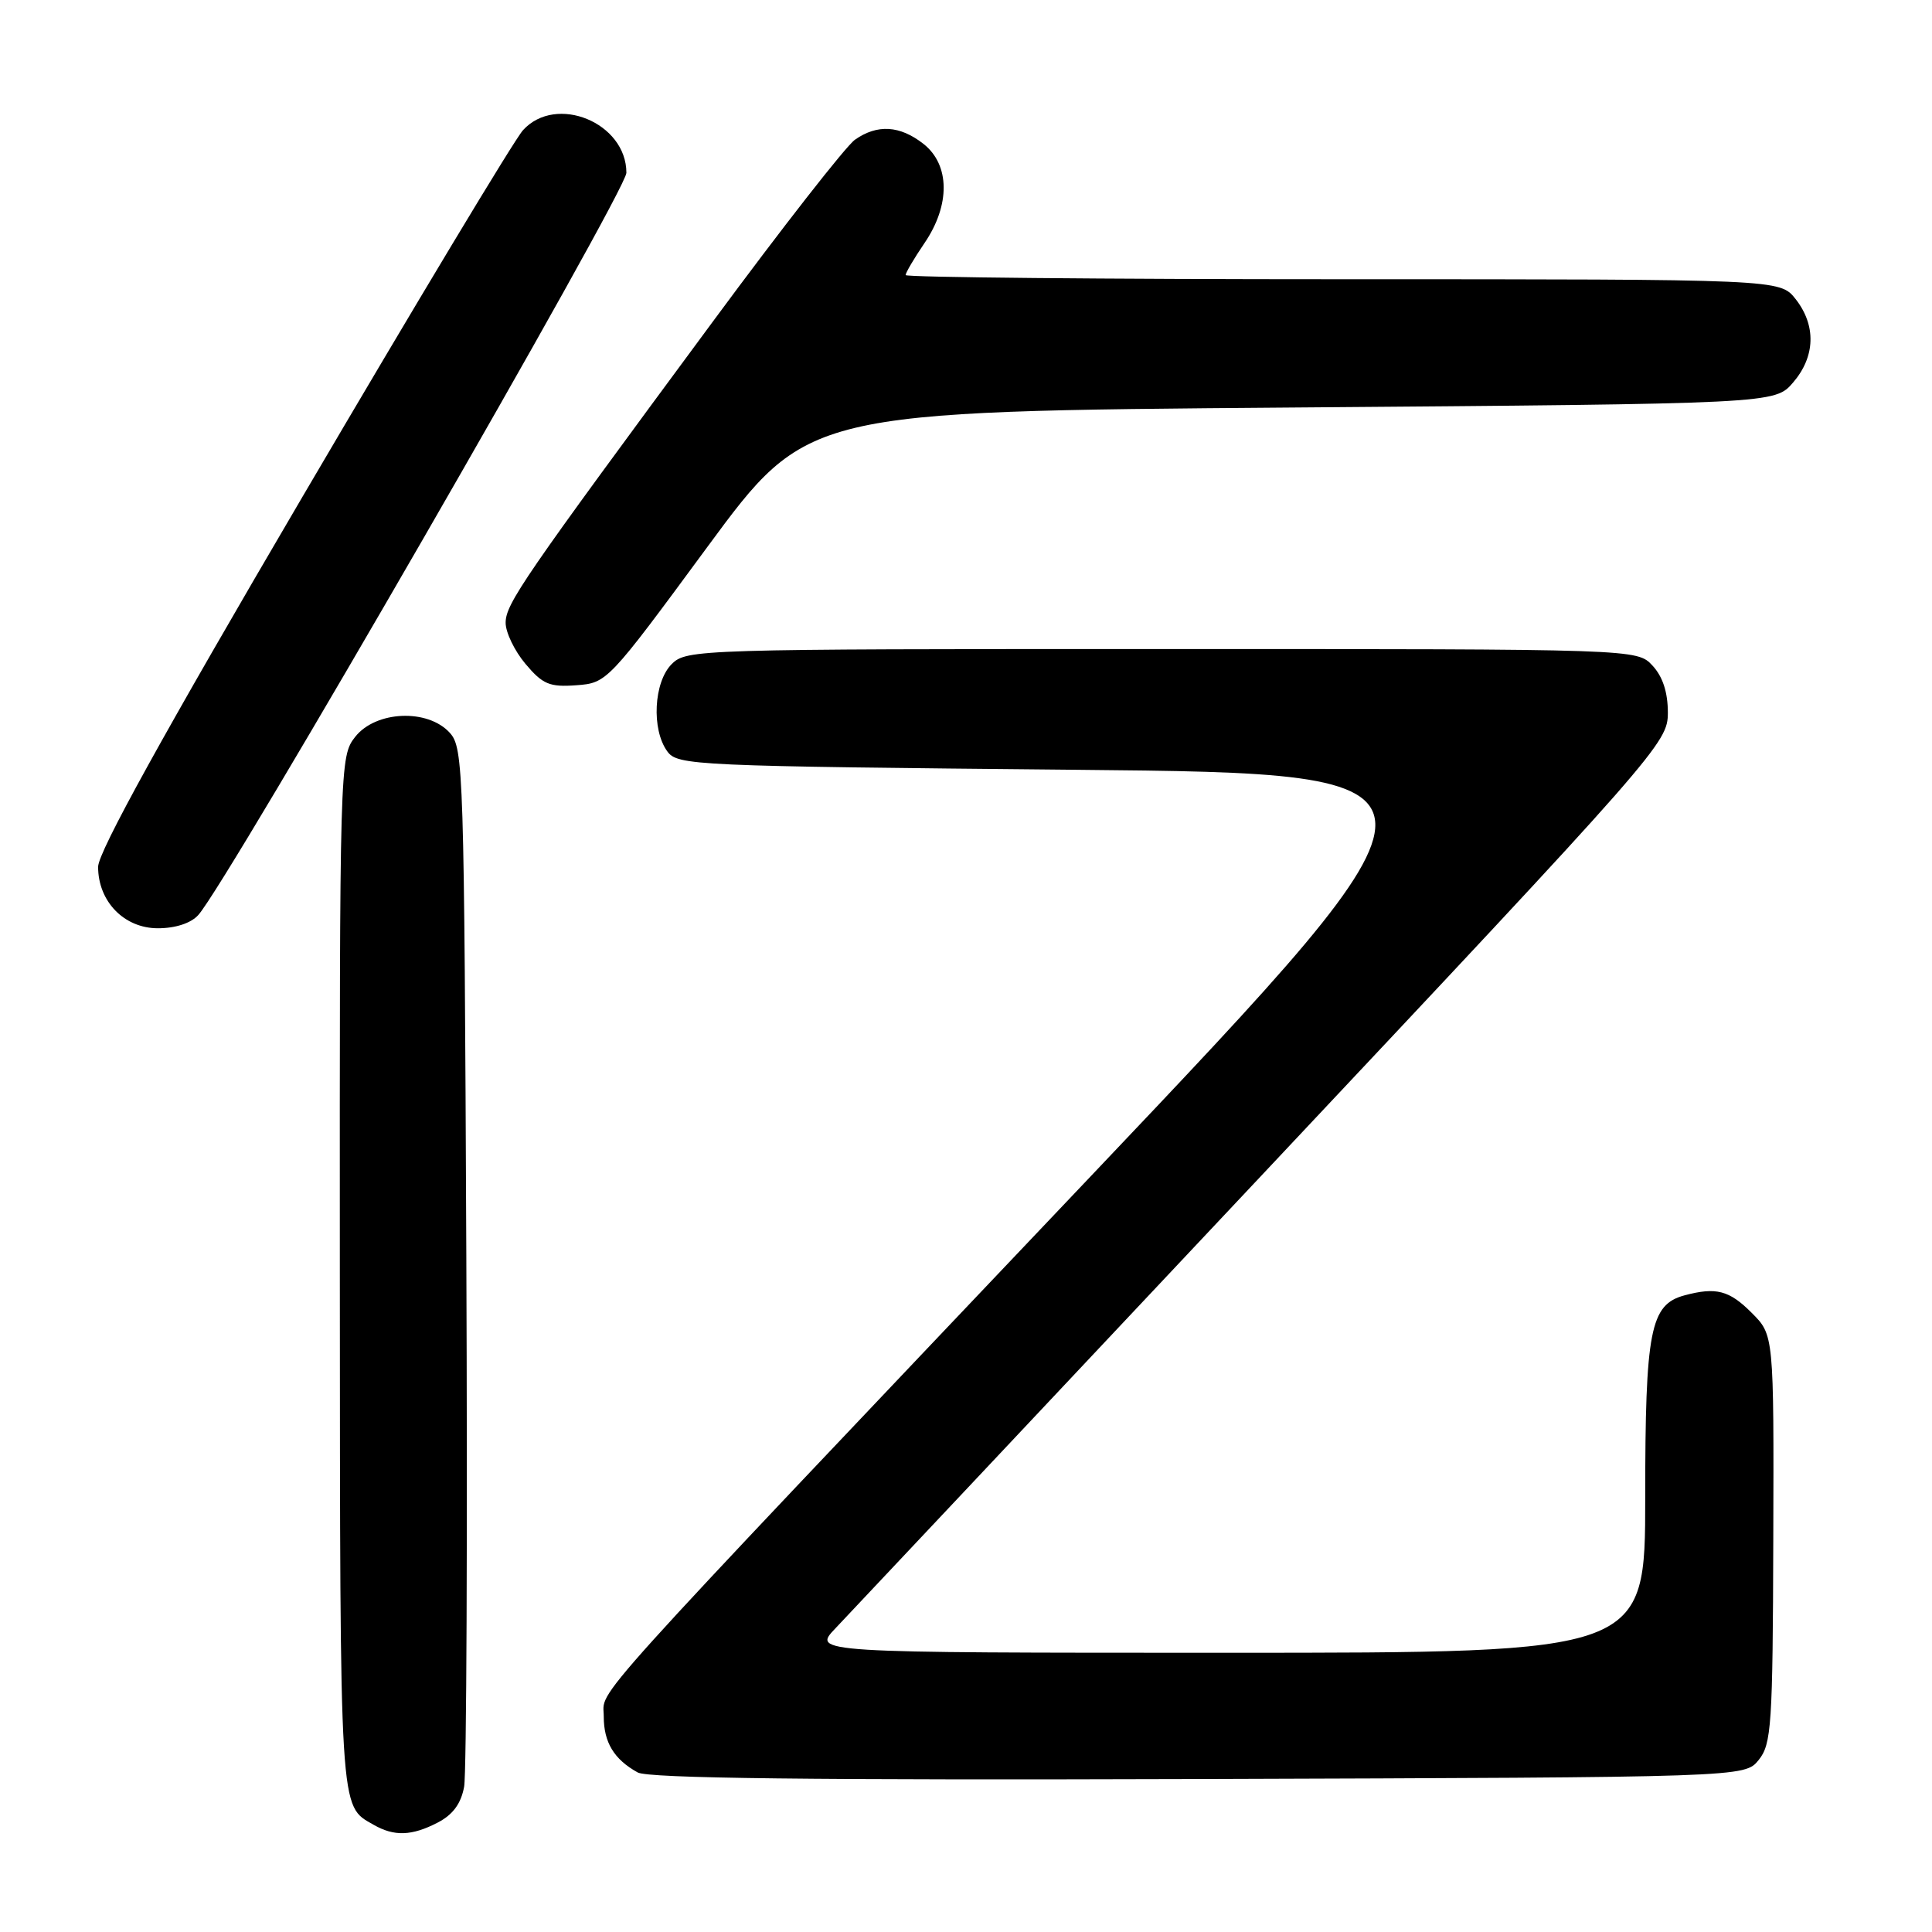 <?xml version="1.0" encoding="UTF-8" standalone="no"?>
<!DOCTYPE svg PUBLIC "-//W3C//DTD SVG 1.1//EN" "http://www.w3.org/Graphics/SVG/1.1/DTD/svg11.dtd" >
<svg xmlns="http://www.w3.org/2000/svg" xmlns:xlink="http://www.w3.org/1999/xlink" version="1.1" viewBox="0 0 256 256">
 <g >
 <path fill="currentColor"
d=" M 58.00 241.50 C 60.01 240.46 61.09 238.99 61.50 236.75 C 61.82 234.96 61.95 203.28 61.79 166.35 C 61.51 101.95 61.42 99.12 59.60 97.10 C 56.68 93.88 49.80 94.17 47.07 97.63 C 45.02 100.24 45.00 100.96 45.03 168.88 C 45.07 240.99 44.95 239.19 49.50 241.79 C 52.23 243.36 54.57 243.28 58.00 241.50 Z  M 233.03 233.21 C 234.73 231.11 234.90 228.66 234.97 203.90 C 235.05 176.89 235.05 176.89 232.10 173.95 C 229.13 170.97 227.39 170.52 223.21 171.64 C 218.66 172.86 218.00 176.26 218.00 198.45 C 218.00 219.00 218.00 219.00 162.80 219.00 C 107.61 219.00 107.61 219.00 110.71 215.75 C 112.41 213.96 137.92 186.85 167.40 155.50 C 220.02 99.53 220.99 98.43 221.00 94.44 C 221.00 91.73 220.32 89.65 218.96 88.19 C 216.92 86.00 216.92 86.00 153.96 86.00 C 92.33 86.00 90.96 86.04 89.00 88.00 C 86.62 90.38 86.30 96.66 88.42 99.56 C 89.78 101.43 91.83 101.52 142.51 102.00 C 195.17 102.50 195.17 102.50 144.34 156.06 C 76.04 228.02 80.00 223.62 80.00 227.43 C 80.00 230.88 81.36 233.12 84.50 234.86 C 85.92 235.64 107.52 235.89 158.84 235.73 C 231.18 235.50 231.18 235.50 233.03 233.21 Z  M 26.27 121.25 C 30.13 116.98 83.00 25.31 83.00 22.90 C 83.00 16.26 73.69 12.42 69.30 17.25 C 68.17 18.49 55.05 40.31 40.13 65.74 C 21.65 97.24 13.00 112.90 13.00 114.86 C 13.00 119.45 16.45 123.00 20.92 123.00 C 23.24 123.00 25.30 122.33 26.27 121.25 Z  M 93.71 72.50 C 106.97 54.50 106.97 54.50 171.07 54.00 C 235.17 53.50 235.17 53.50 237.59 50.69 C 240.55 47.25 240.67 43.13 237.93 39.63 C 235.85 37.00 235.85 37.00 177.93 37.00 C 146.07 37.00 120.00 36.75 120.00 36.45 C 120.00 36.14 121.12 34.24 122.50 32.21 C 125.94 27.16 125.88 21.84 122.37 19.07 C 119.25 16.62 116.25 16.43 113.29 18.51 C 112.10 19.34 103.61 30.21 94.42 42.66 C 69.26 76.72 67.00 80.01 67.00 82.53 C 67.00 83.80 68.18 86.25 69.63 87.97 C 71.91 90.68 72.82 91.06 76.36 90.80 C 80.43 90.50 80.56 90.37 93.71 72.50 Z "/>
</g>
</svg>